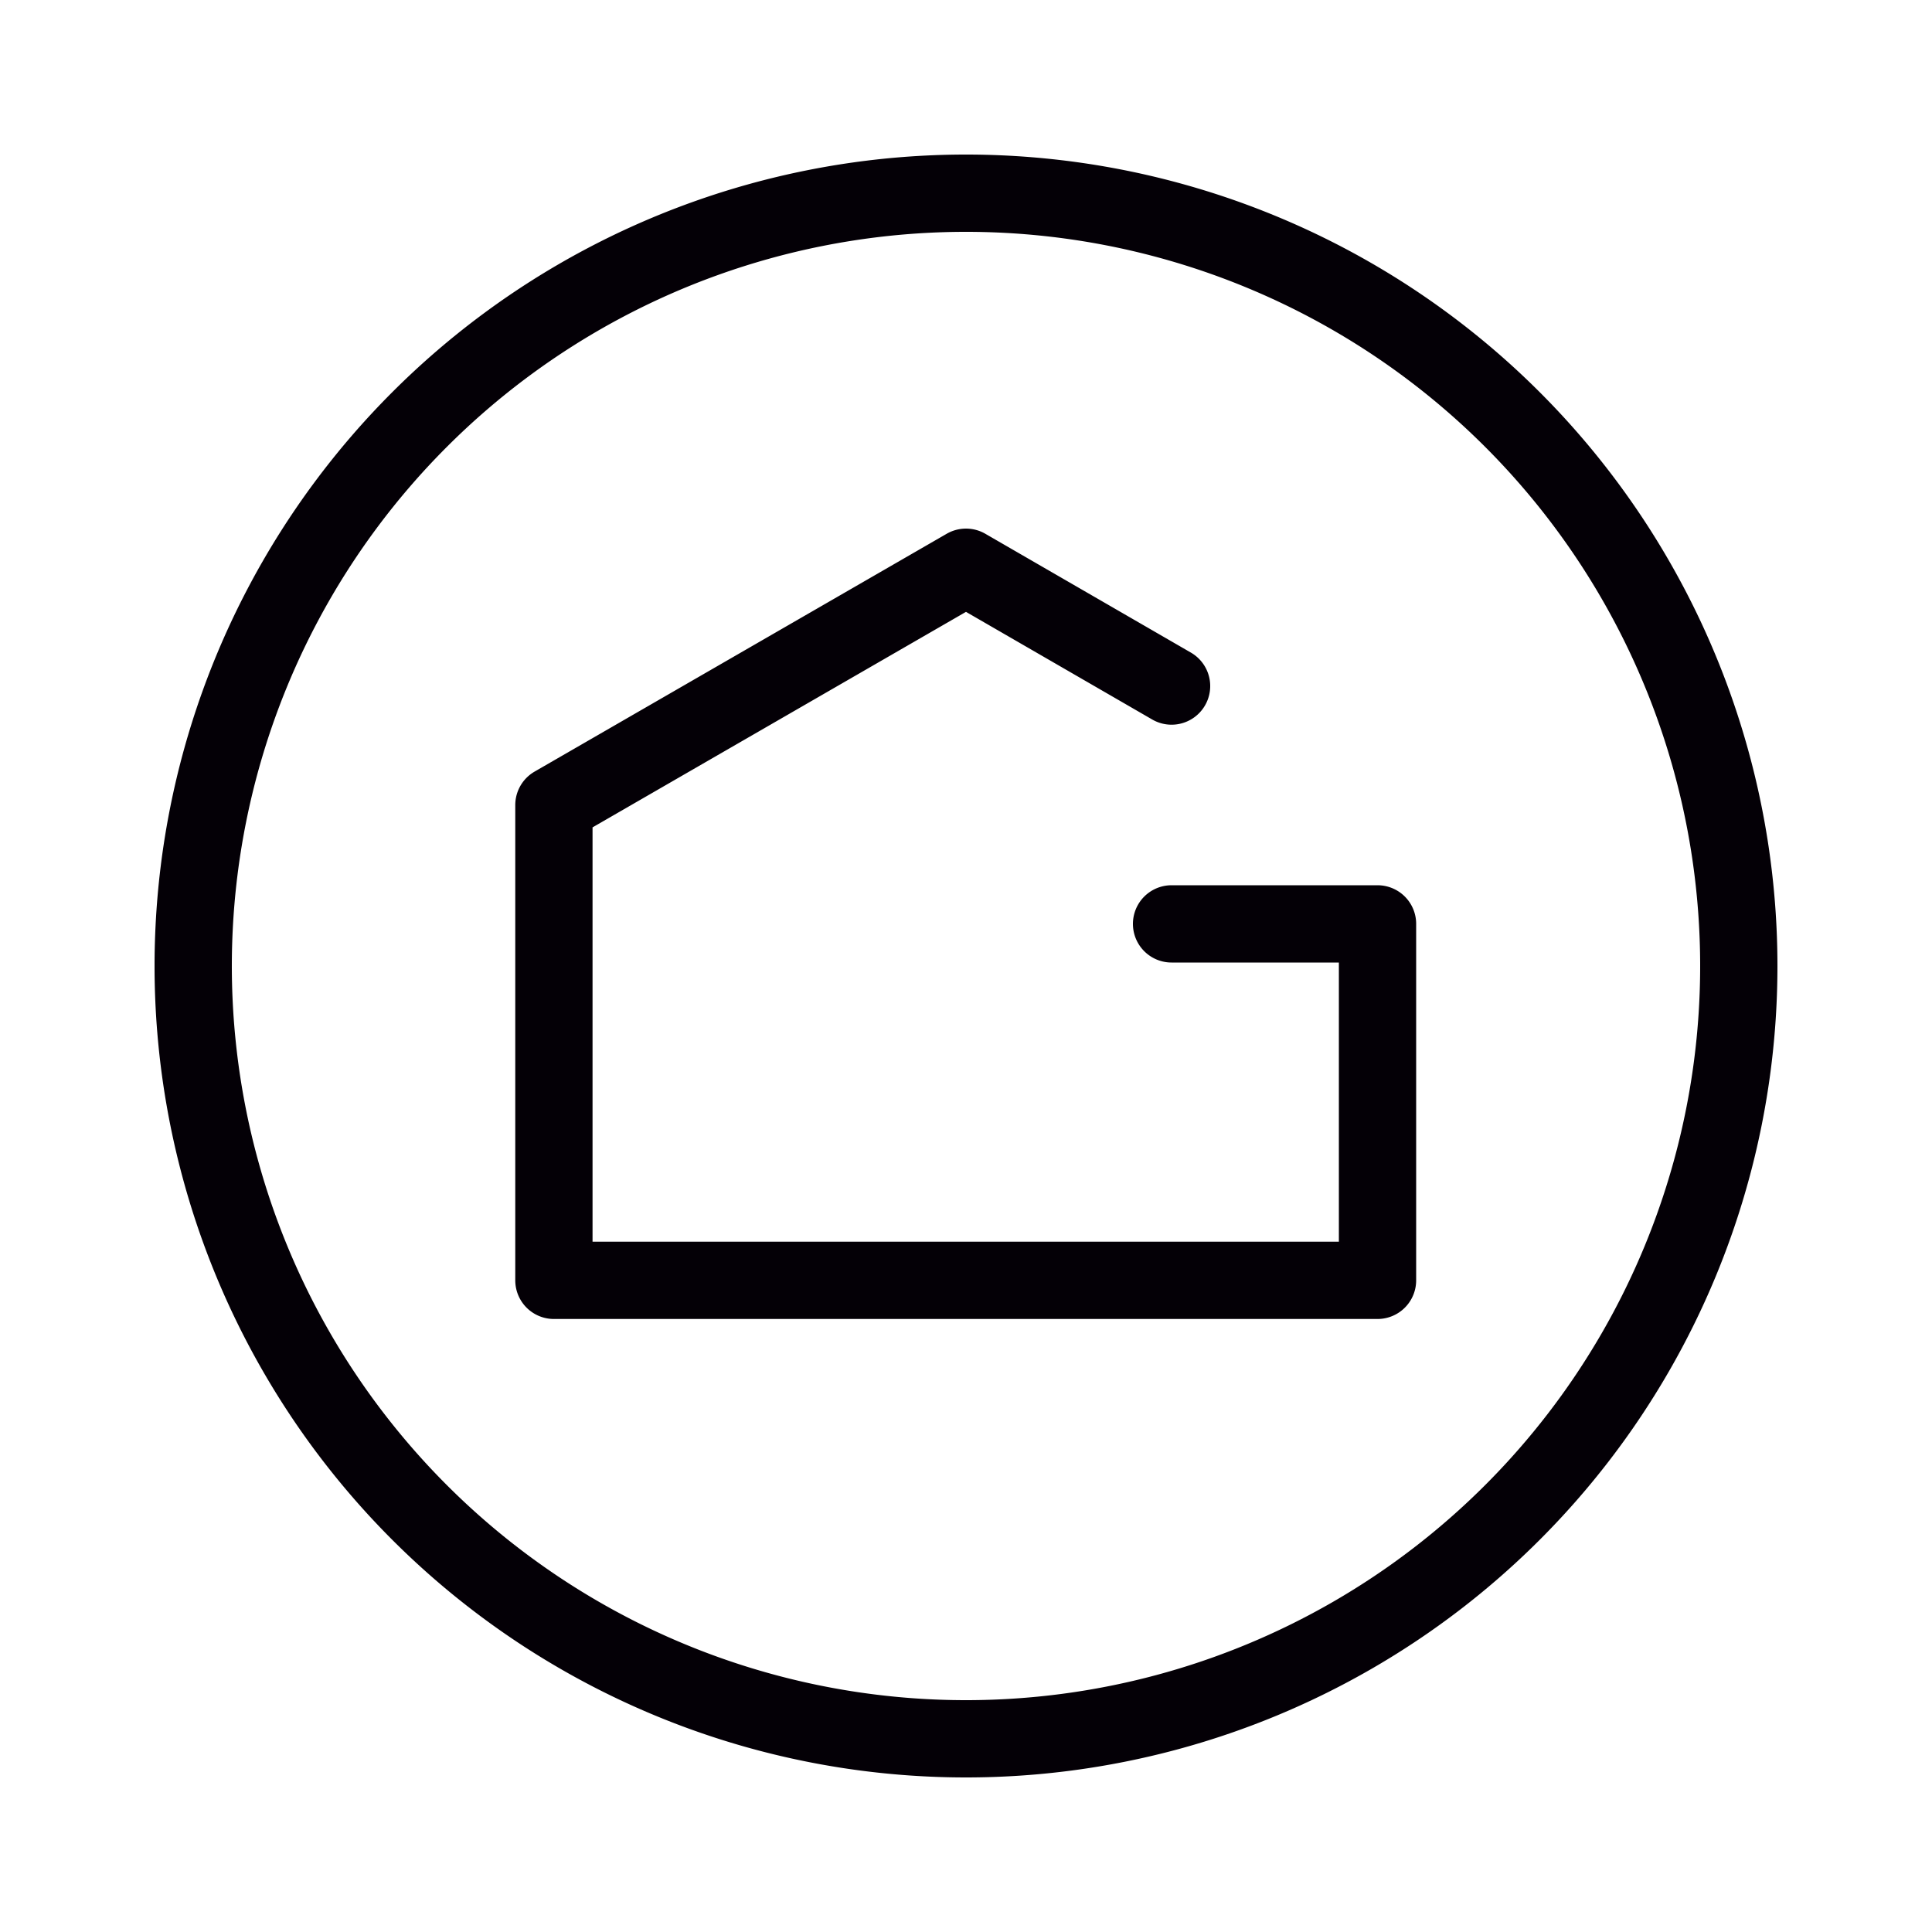 <svg id="Capa_1" data-name="Capa 1" xmlns="http://www.w3.org/2000/svg" viewBox="0 0 100 100"><defs><style>.cls-1{fill:none;stroke:#040006;stroke-linecap:round;stroke-linejoin:round;stroke-width:4px;}</style></defs><title>Mesa de trabajo 1</title><path class="cls-1" d="M90,50A40,40,0,1,0,50,90,40,40,0,0,0,90,50M60.64,35.51,50,29.36,28.67,41.67v24.6H71.3V47.82H60.64"/></svg>